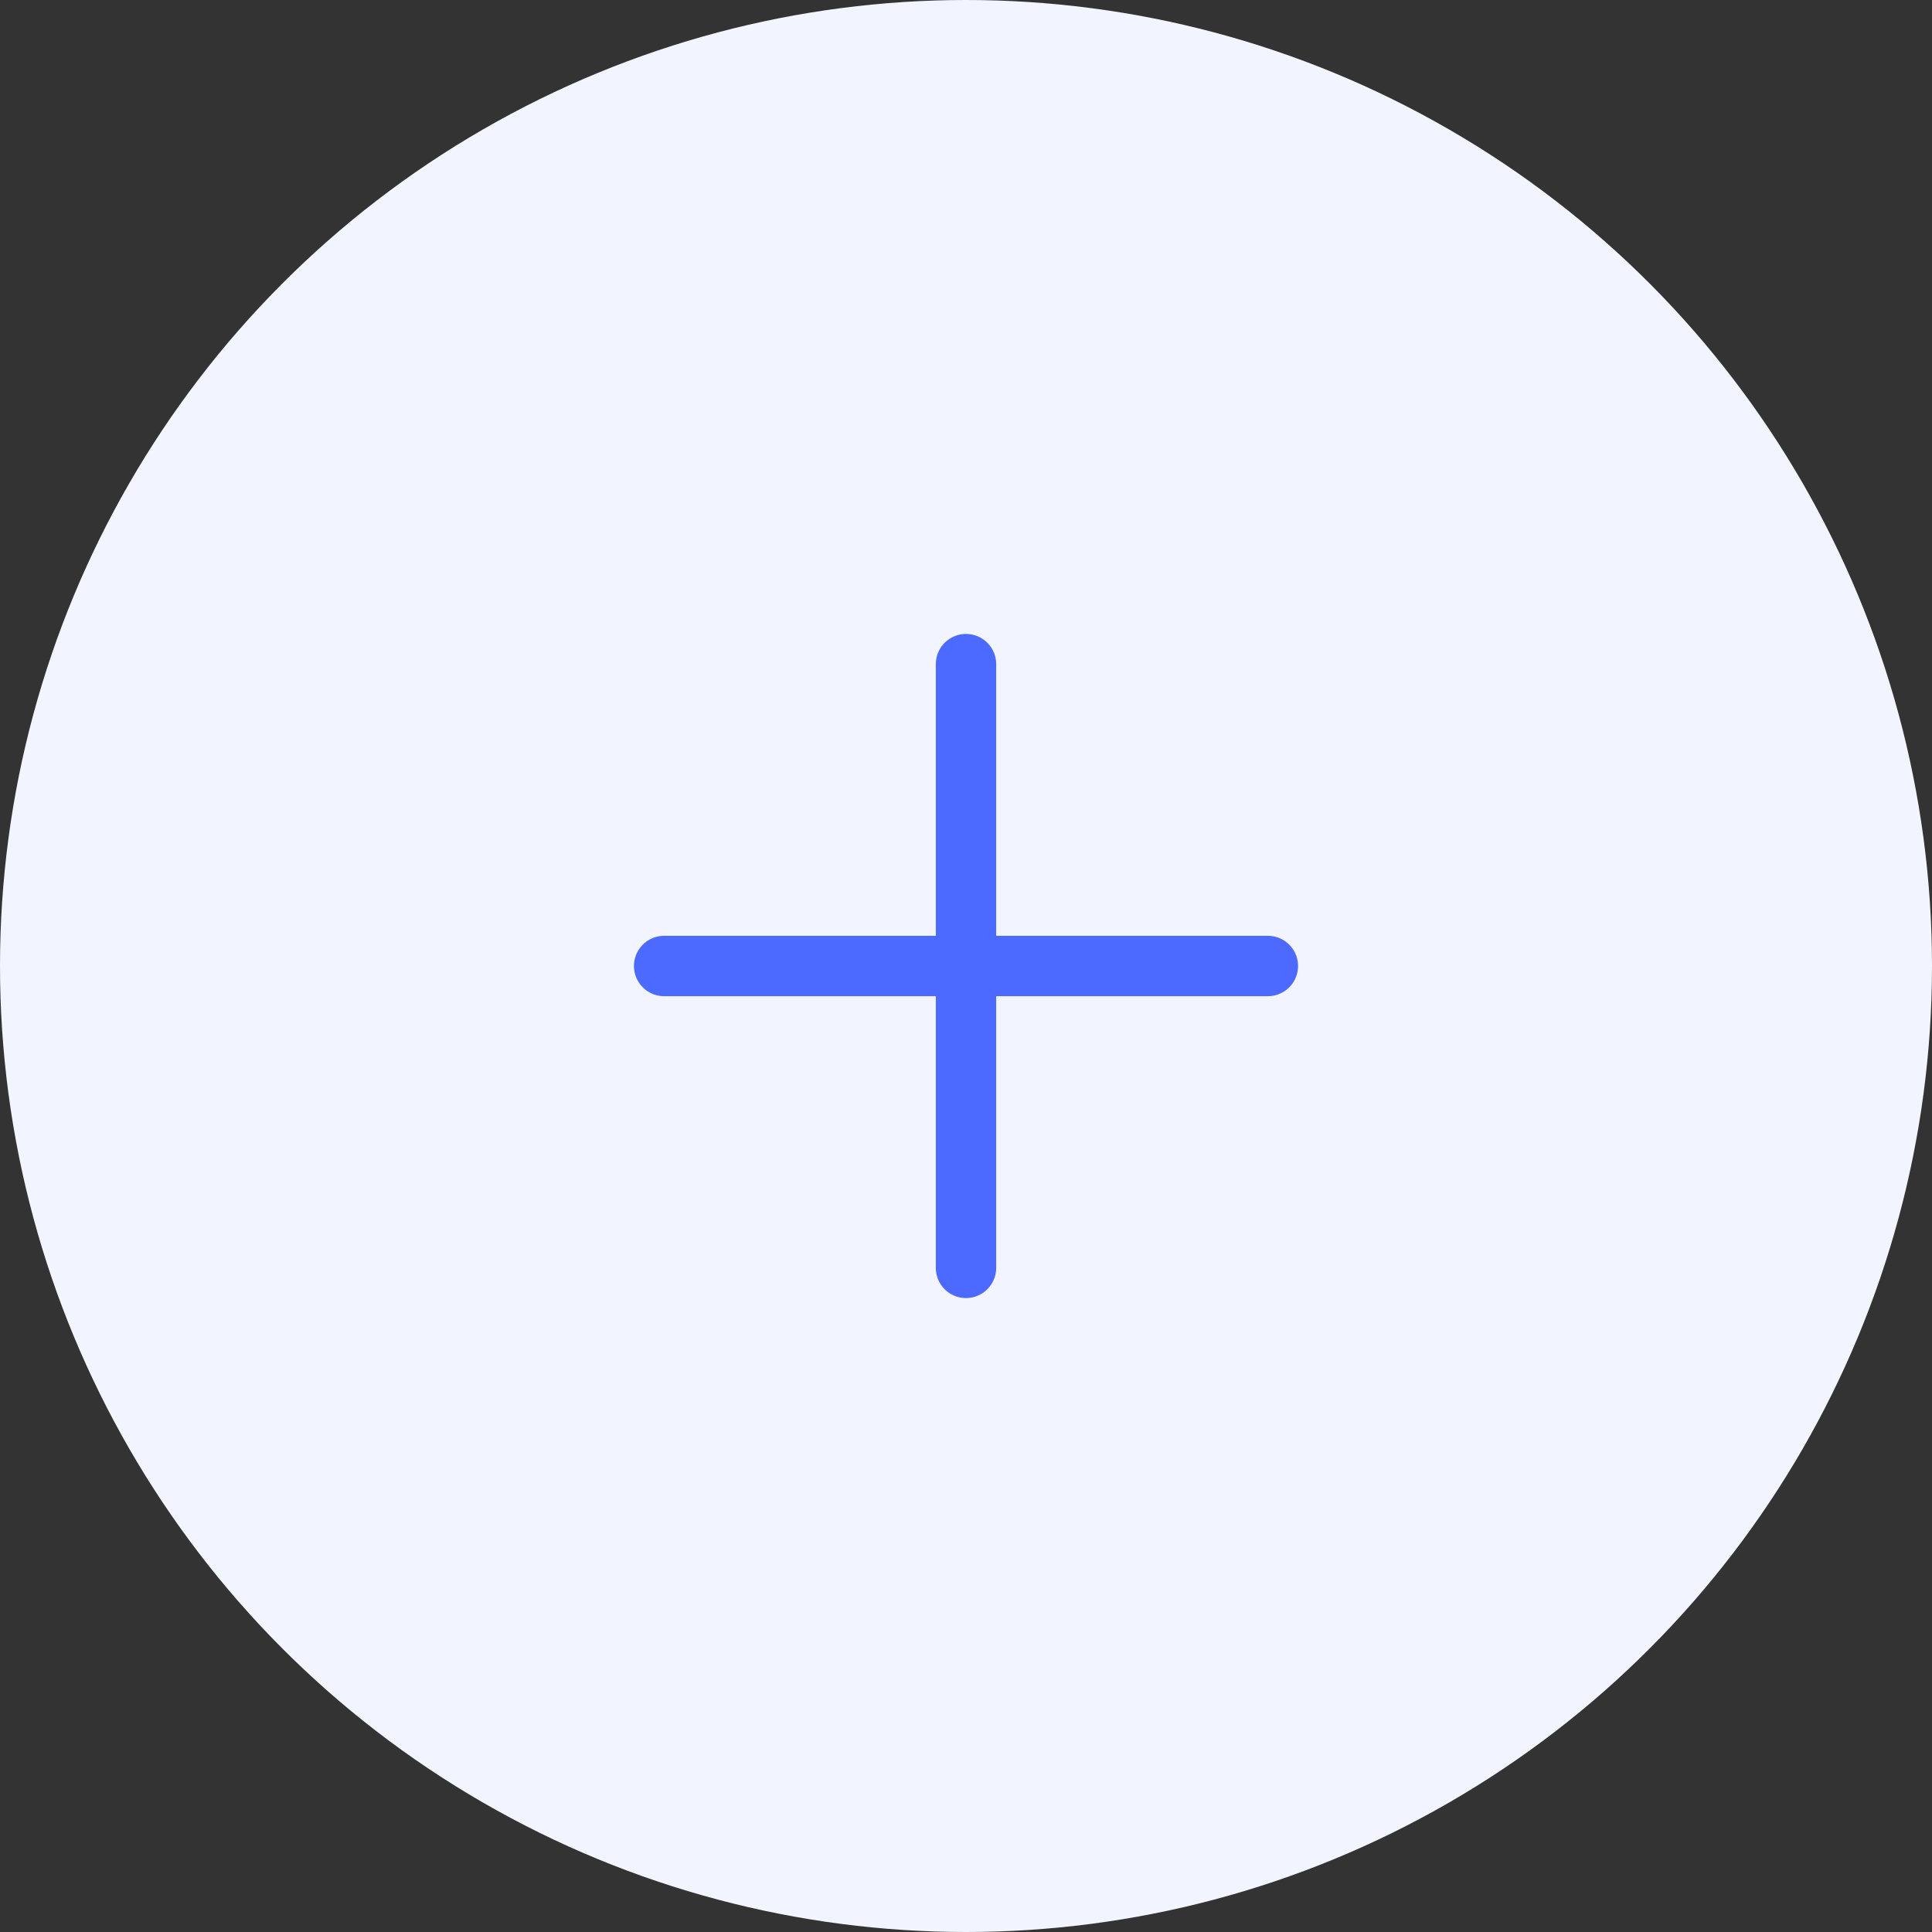 <svg width="32" height="32" viewBox="0 0 32 32" fill="none" xmlns="http://www.w3.org/2000/svg">
<rect x="0" y="0" width="32" height="32" fill="#333333" stroke="none"/>
<circle cx="16" cy="16" r="16" fill="#F2F5FF"/>
<path d="M11 16H21M16 21L16 11" stroke="#4C6AFF" stroke-linecap="round"/>
</svg>
